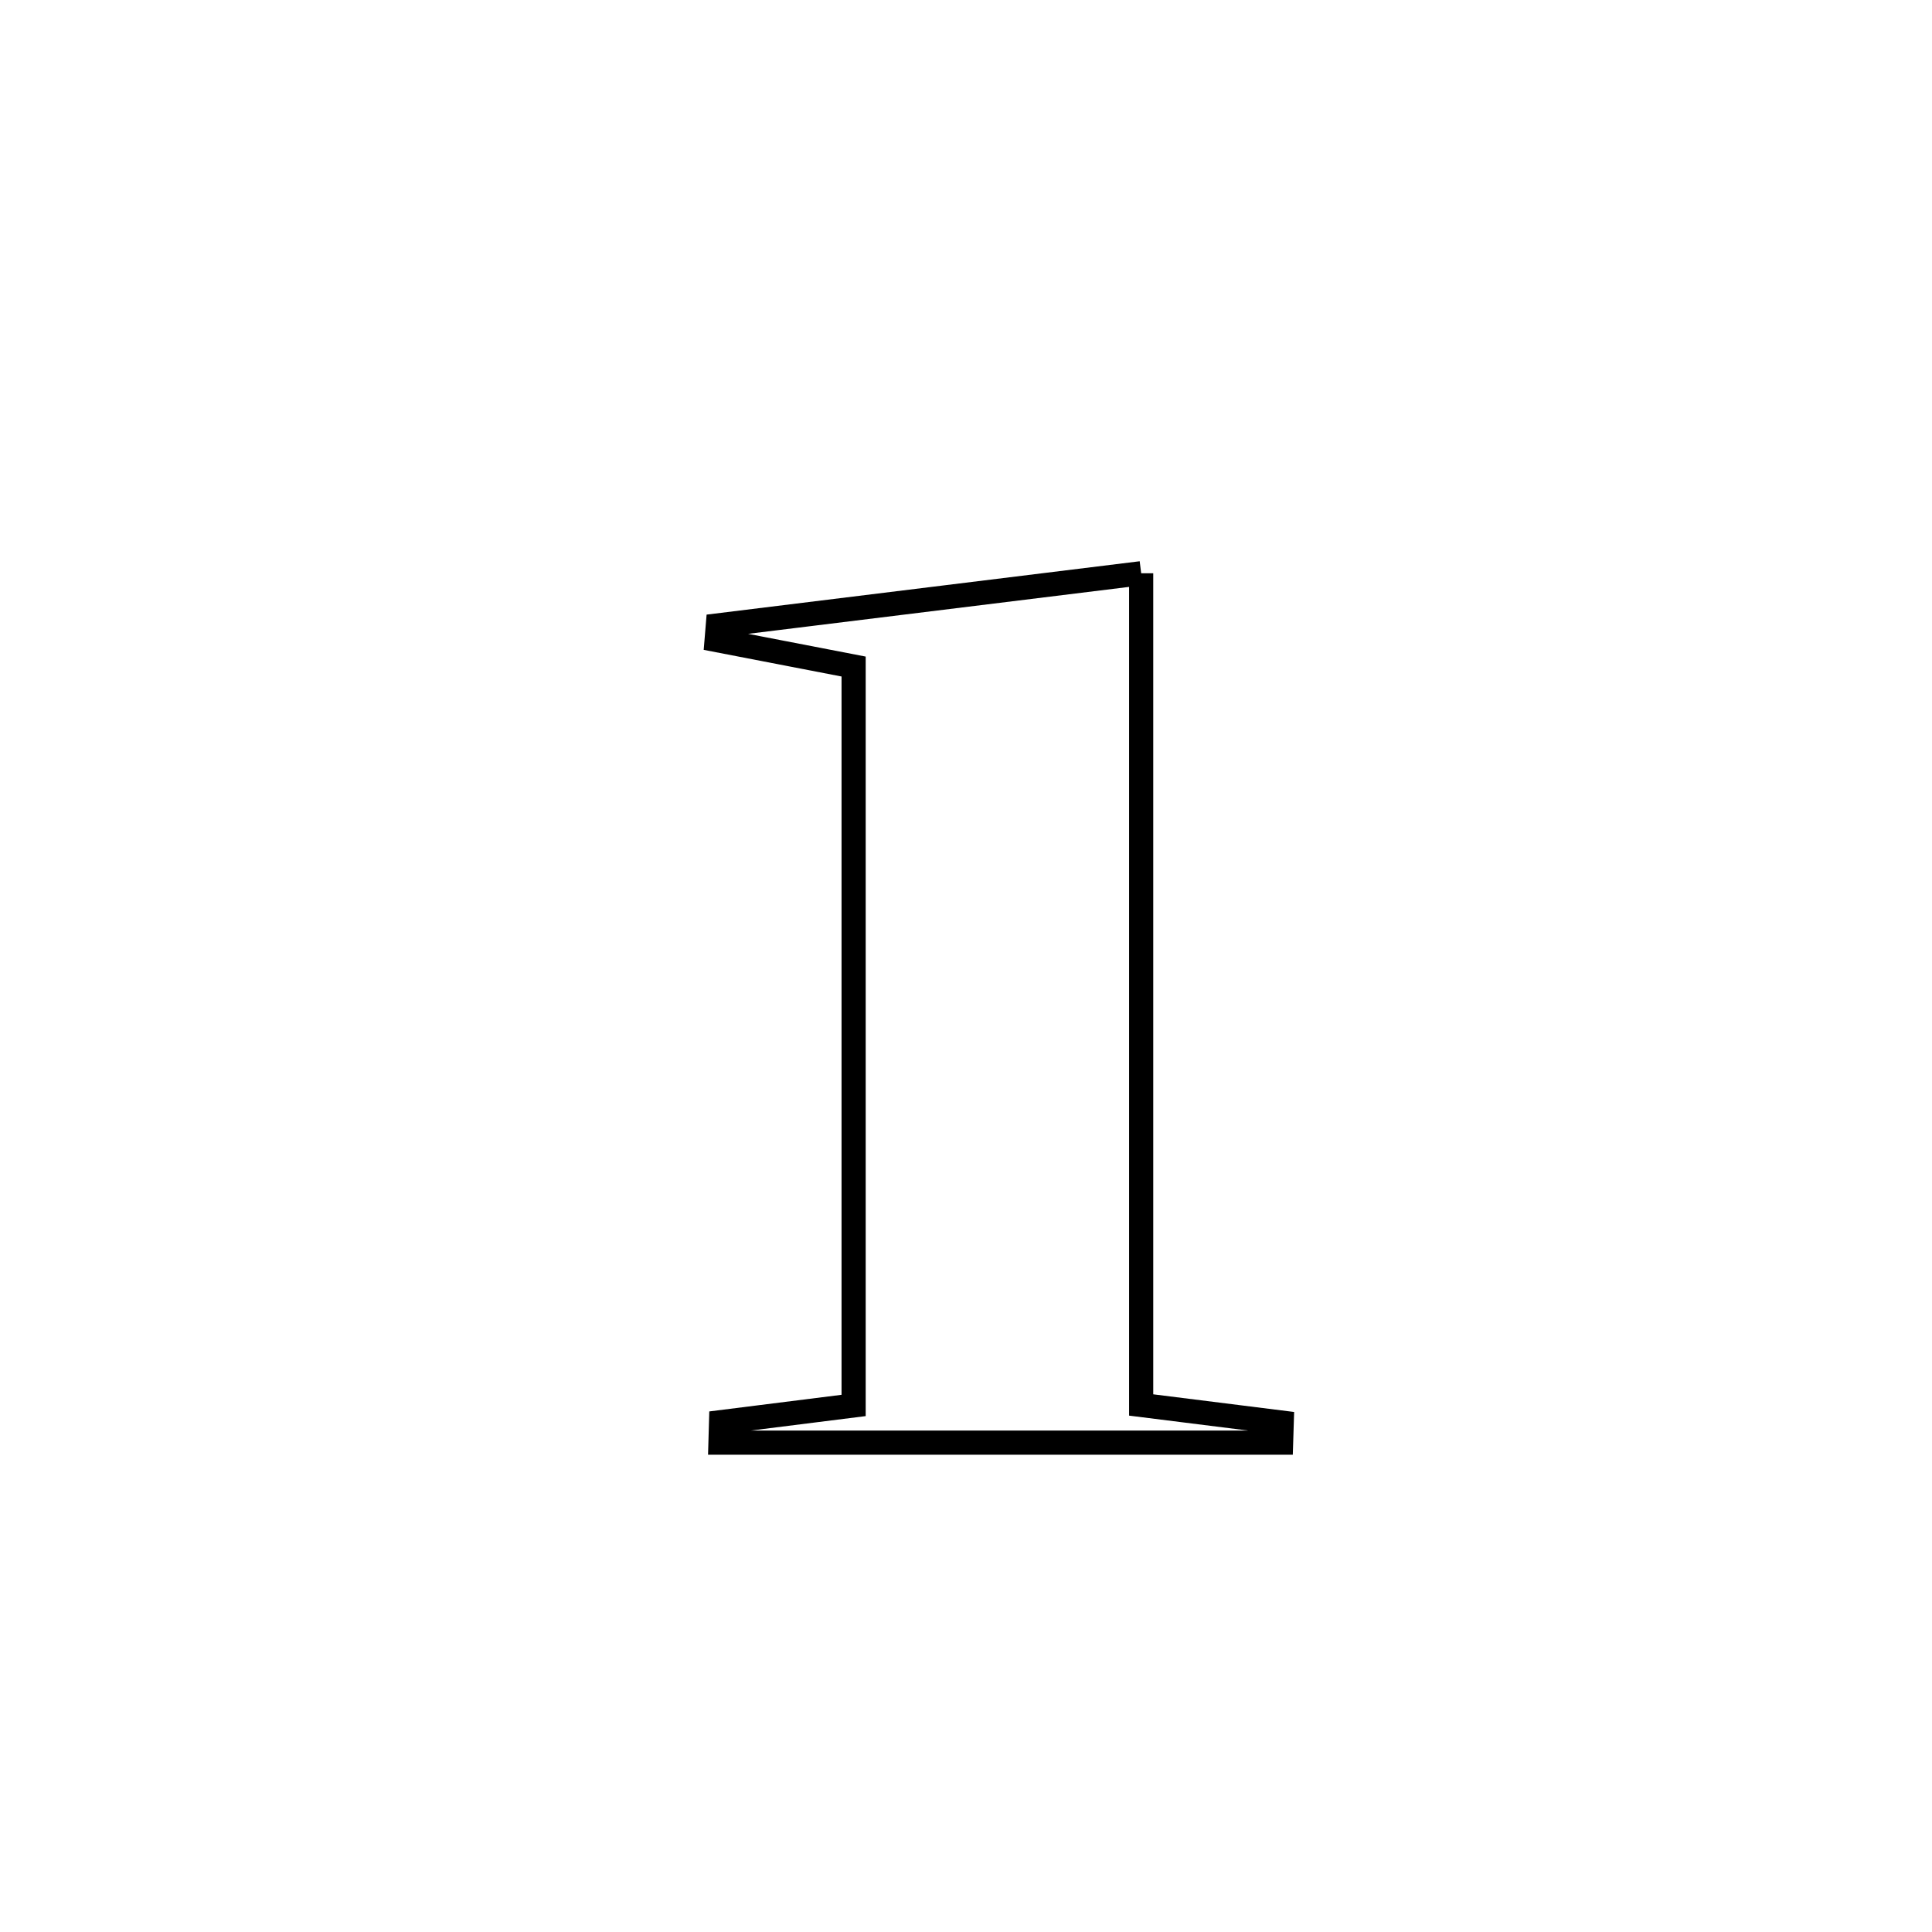 <svg xmlns="http://www.w3.org/2000/svg" viewBox="0.0 0.0 24.0 24.0" height="200px" width="200px"><path fill="none" stroke="black" stroke-width=".3" stroke-opacity="1.0"  filling="0" d="M14.176 7.121 L14.176 7.121 C14.176 8.843 14.176 10.565 14.176 12.287 C14.176 14.009 14.176 15.731 14.176 17.453 L14.176 17.453 C14.758 17.526 15.341 17.599 15.923 17.672 L15.923 17.672 C15.921 17.755 15.918 17.838 15.915 17.921 L15.915 17.921 C13.594 17.921 11.272 17.921 8.951 17.921 L8.951 17.921 C8.954 17.836 8.956 17.751 8.958 17.666 L8.958 17.666 C9.507 17.597 10.055 17.528 10.604 17.459 L10.604 17.459 C10.604 15.929 10.604 14.399 10.604 12.87 C10.604 11.34 10.604 9.81 10.604 8.28 L10.604 8.28 C10.036 8.17 9.469 8.061 8.902 7.951 L8.902 7.951 C8.907 7.89 8.912 7.829 8.917 7.769 L8.917 7.769 C10.67 7.553 12.423 7.337 14.176 7.121 L14.176 7.121"></path></svg>